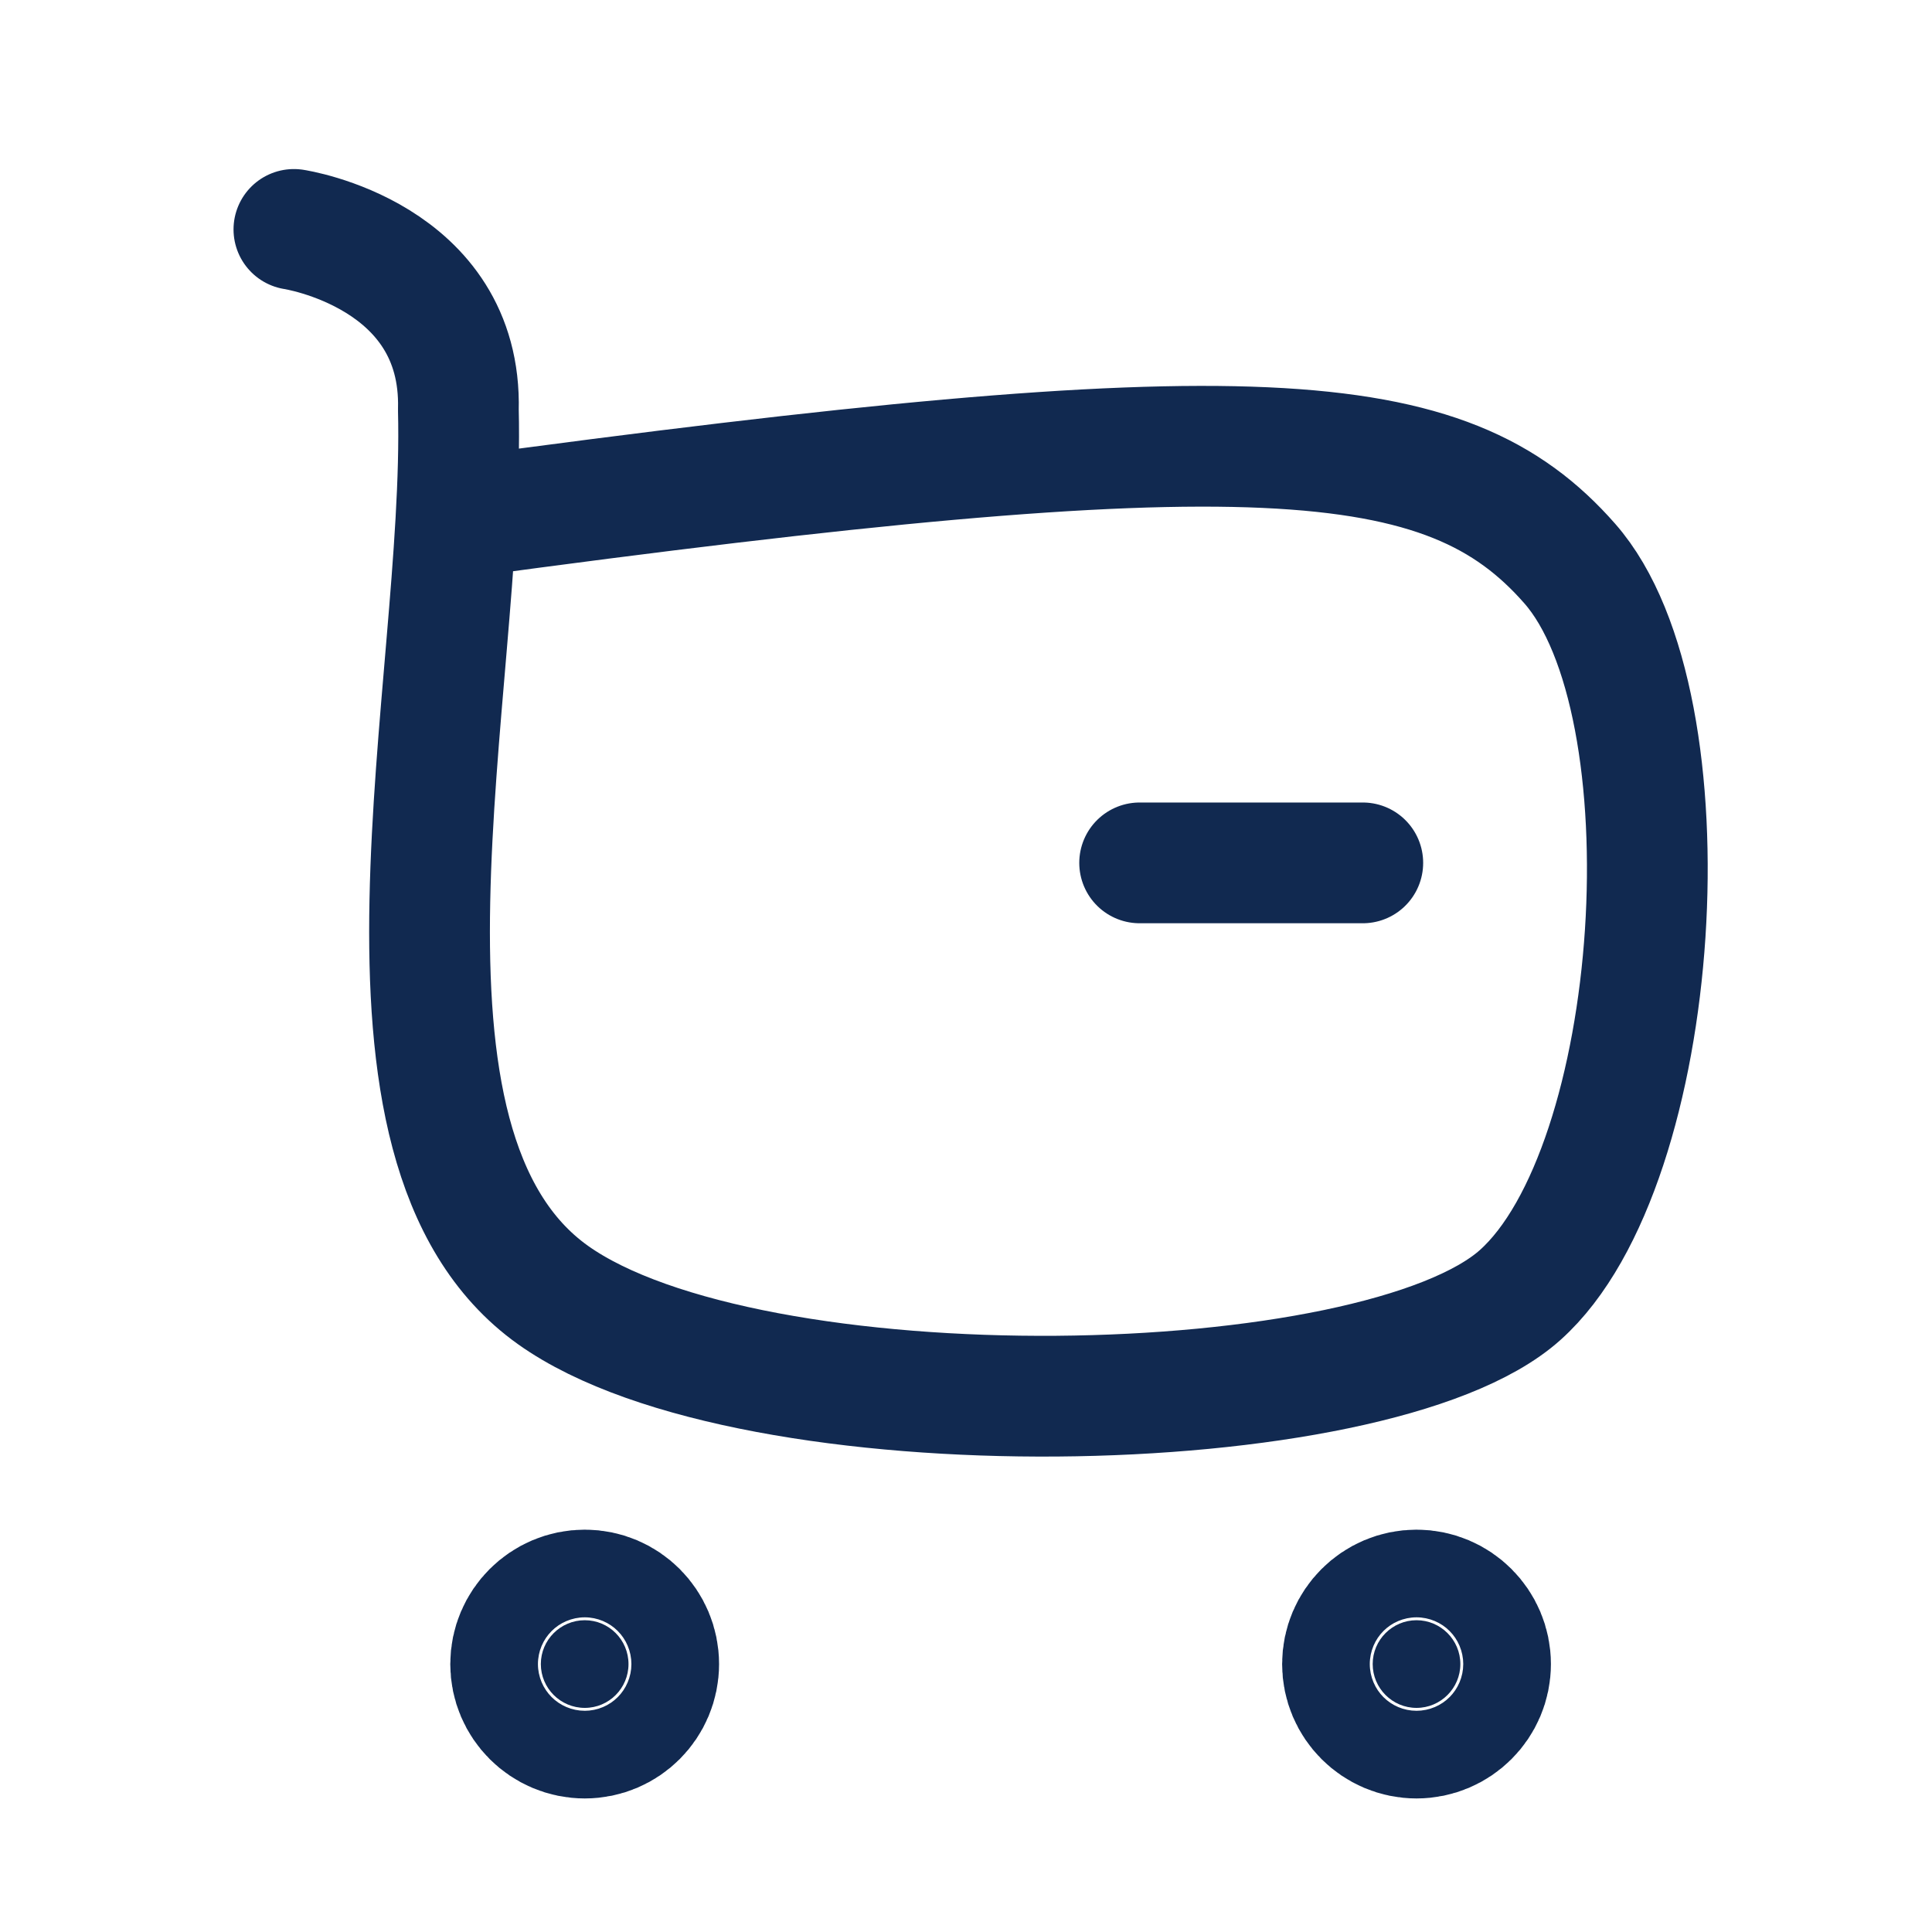 <svg width="16" height="16" viewBox="0 0 16 16" fill="none" xmlns="http://www.w3.org/2000/svg">
<path d="M3.796 4.287C10.362 3.395 11.98 3.505 13 4.667C14.021 5.828 13.782 9.659 12.589 10.725C11.397 11.791 6.22 11.892 4.58 10.725C2.848 9.491 3.853 5.695 3.796 3.395C3.83 2.109 2.434 1.9 2.434 1.9" stroke="#112950" stroke-linecap="round" stroke-linejoin="round"/>
<path d="M9.438 7.146H11.286" stroke="#112950" stroke-linecap="round" stroke-linejoin="round"/>
<path fill-rule="evenodd" clip-rule="evenodd" d="M4.843 13.418C5.043 13.418 5.205 13.581 5.205 13.781C5.205 13.981 5.043 14.144 4.843 14.144C4.642 14.144 4.479 13.981 4.479 13.781C4.479 13.581 4.642 13.418 4.843 13.418Z" fill="#112950" stroke="#112950" stroke-width="1.5" stroke-linecap="round" stroke-linejoin="round"/>
<path fill-rule="evenodd" clip-rule="evenodd" d="M11.731 13.418C11.931 13.418 12.094 13.581 12.094 13.781C12.094 13.981 11.931 14.144 11.731 14.144C11.531 14.144 11.368 13.981 11.368 13.781C11.368 13.581 11.531 13.418 11.731 13.418Z" fill="#112950" stroke="#112950" stroke-width="1.5" stroke-linecap="round" stroke-linejoin="round"/>
</svg>

